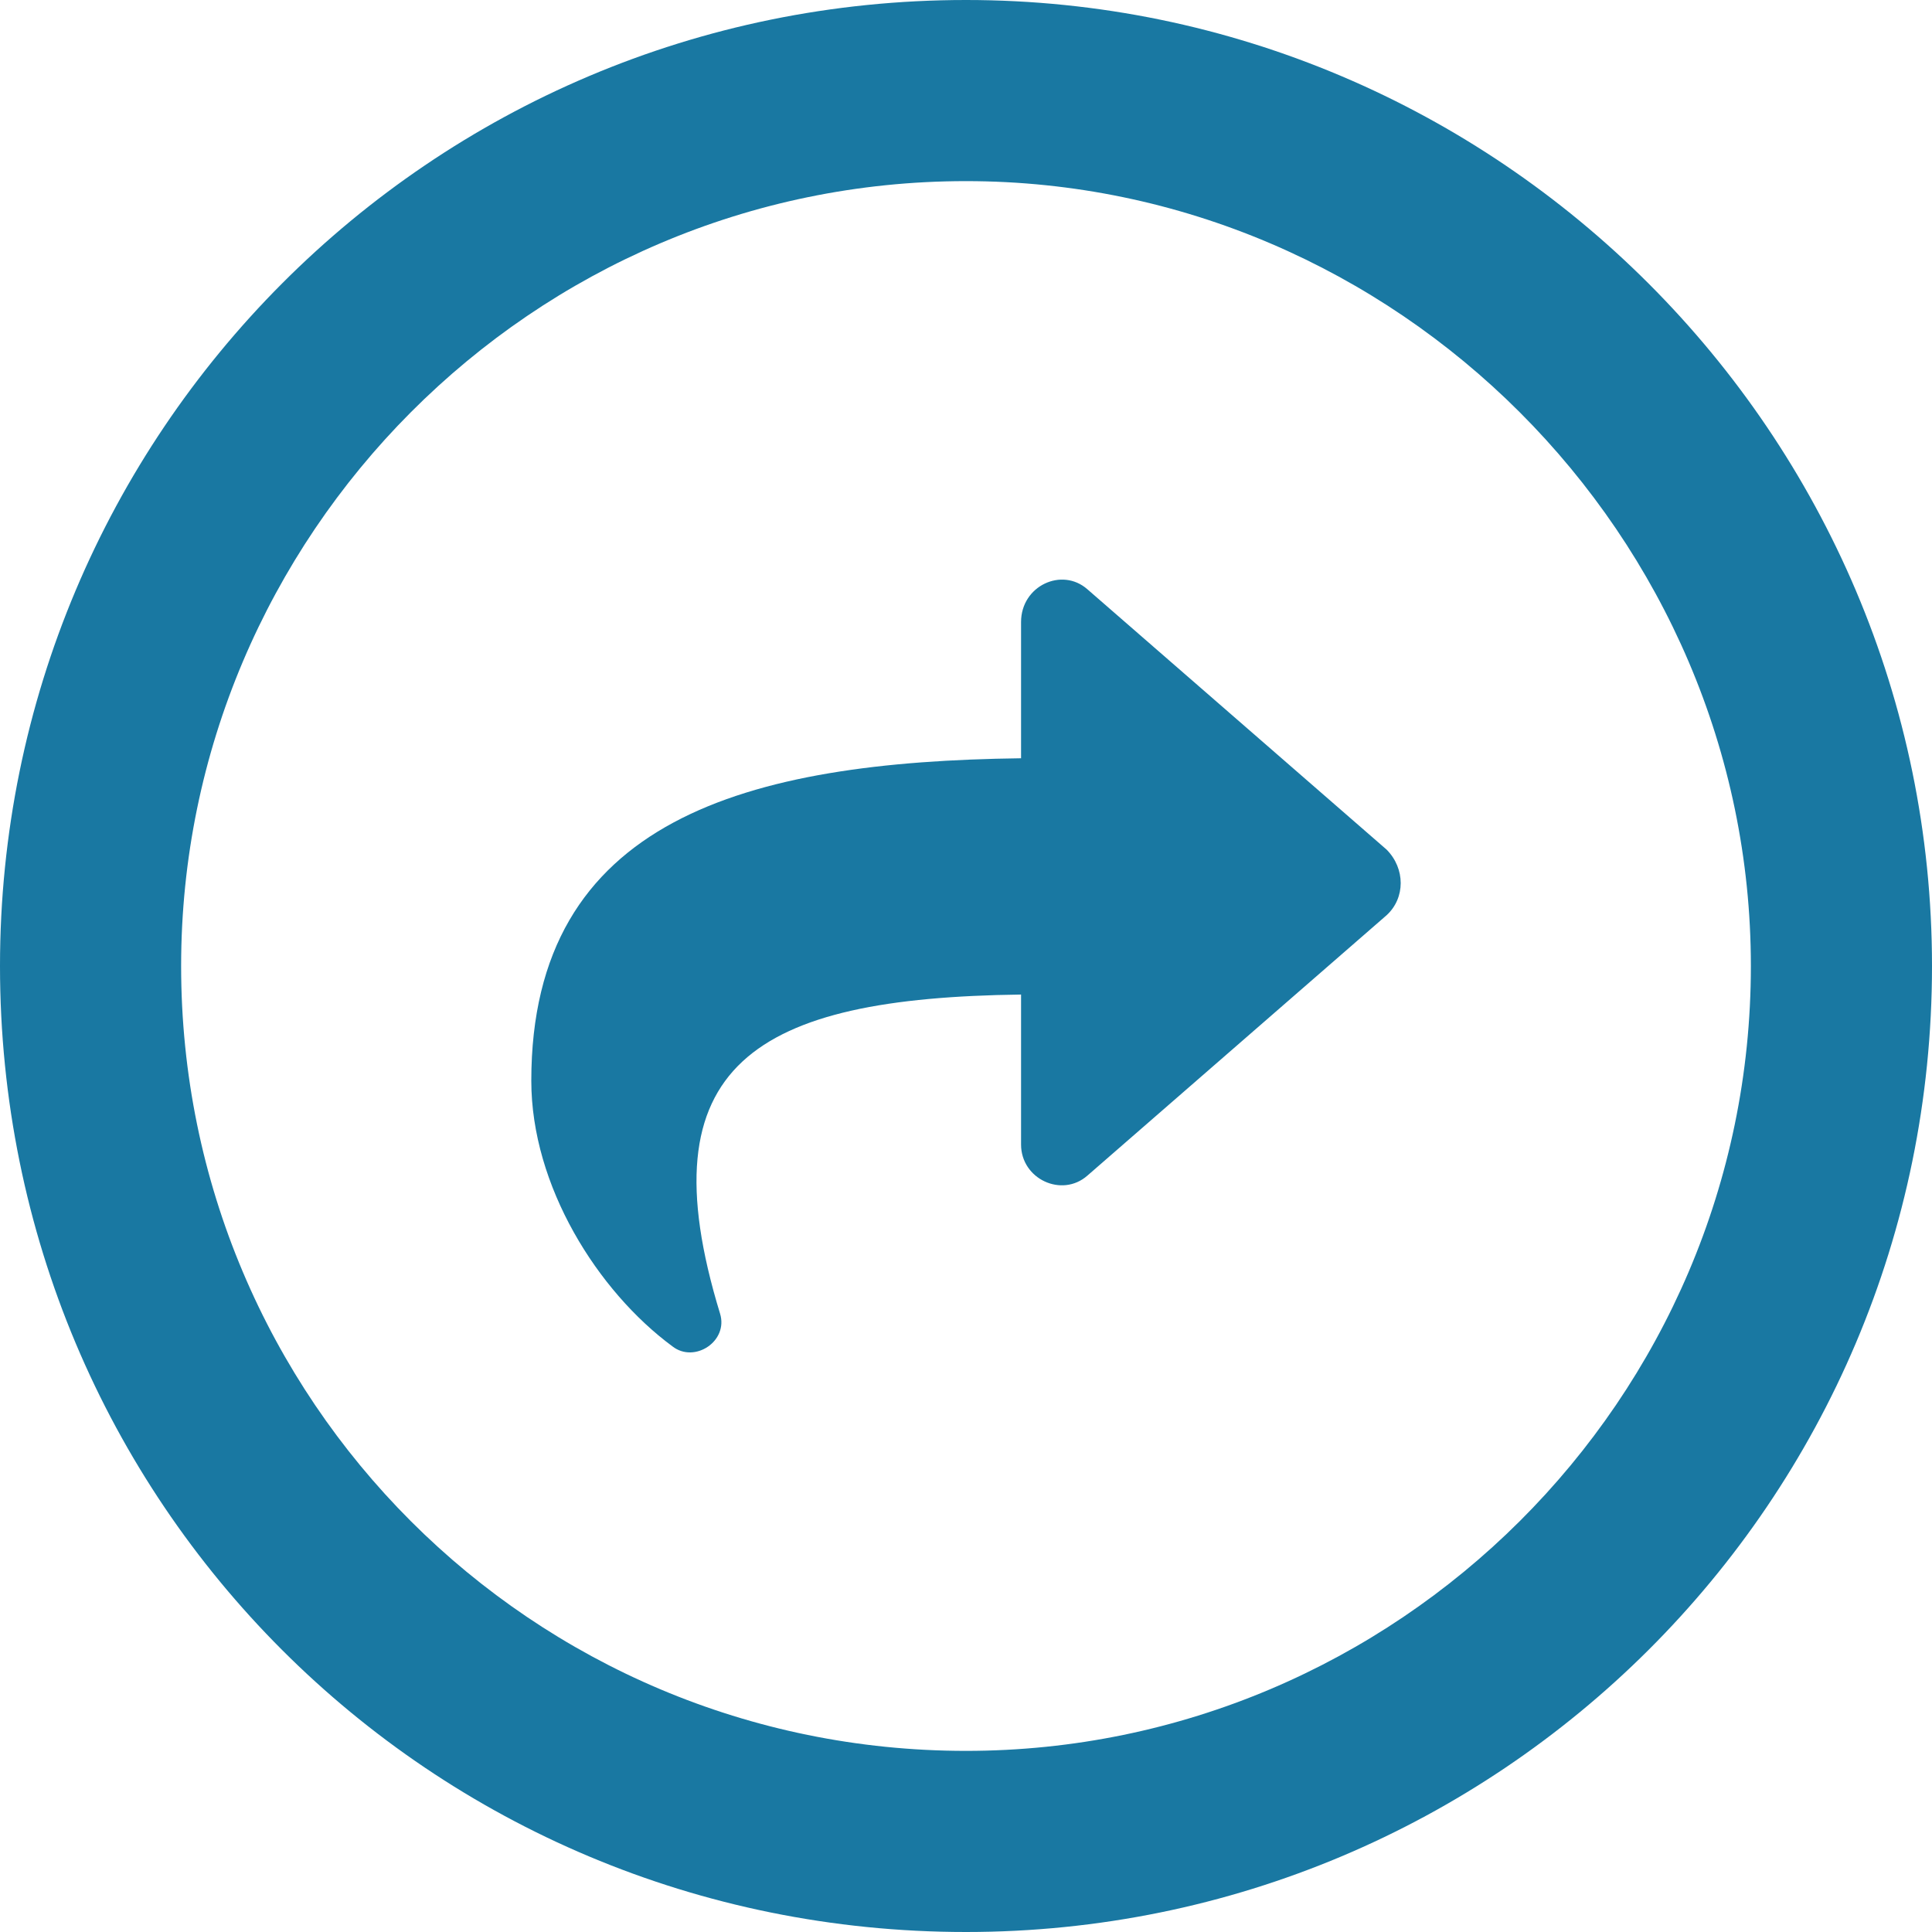 <svg width="40" height="40" viewBox="0 0 40 40" fill="none" xmlns="http://www.w3.org/2000/svg">
<path d="M40 20C40 31.094 31.016 40 20 40C8.906 40 0 31.094 0 20C0 8.984 8.906 0 20 0C31.016 0 40 8.984 40 20ZM20 3.75C11.016 3.75 3.75 11.094 3.75 20C3.75 28.984 11.016 36.25 20 36.25C28.906 36.25 36.25 28.984 36.25 20C36.25 11.094 28.906 3.75 20 3.75Z" fill="#1978A2"/>
<path d="M28.709 18.948L22.513 24.34C21.985 24.804 21.14 24.411 21.14 23.697V20.591C15.647 20.662 13.324 22.019 14.908 27.197C15.084 27.768 14.38 28.232 13.922 27.875C12.373 26.732 11 24.554 11 22.376C11 16.949 15.471 15.771 21.14 15.699V12.878C21.14 12.129 21.985 11.736 22.513 12.2L28.709 17.591C29.097 17.984 29.097 18.591 28.709 18.948Z" fill="#1978A2"/>
</svg>
